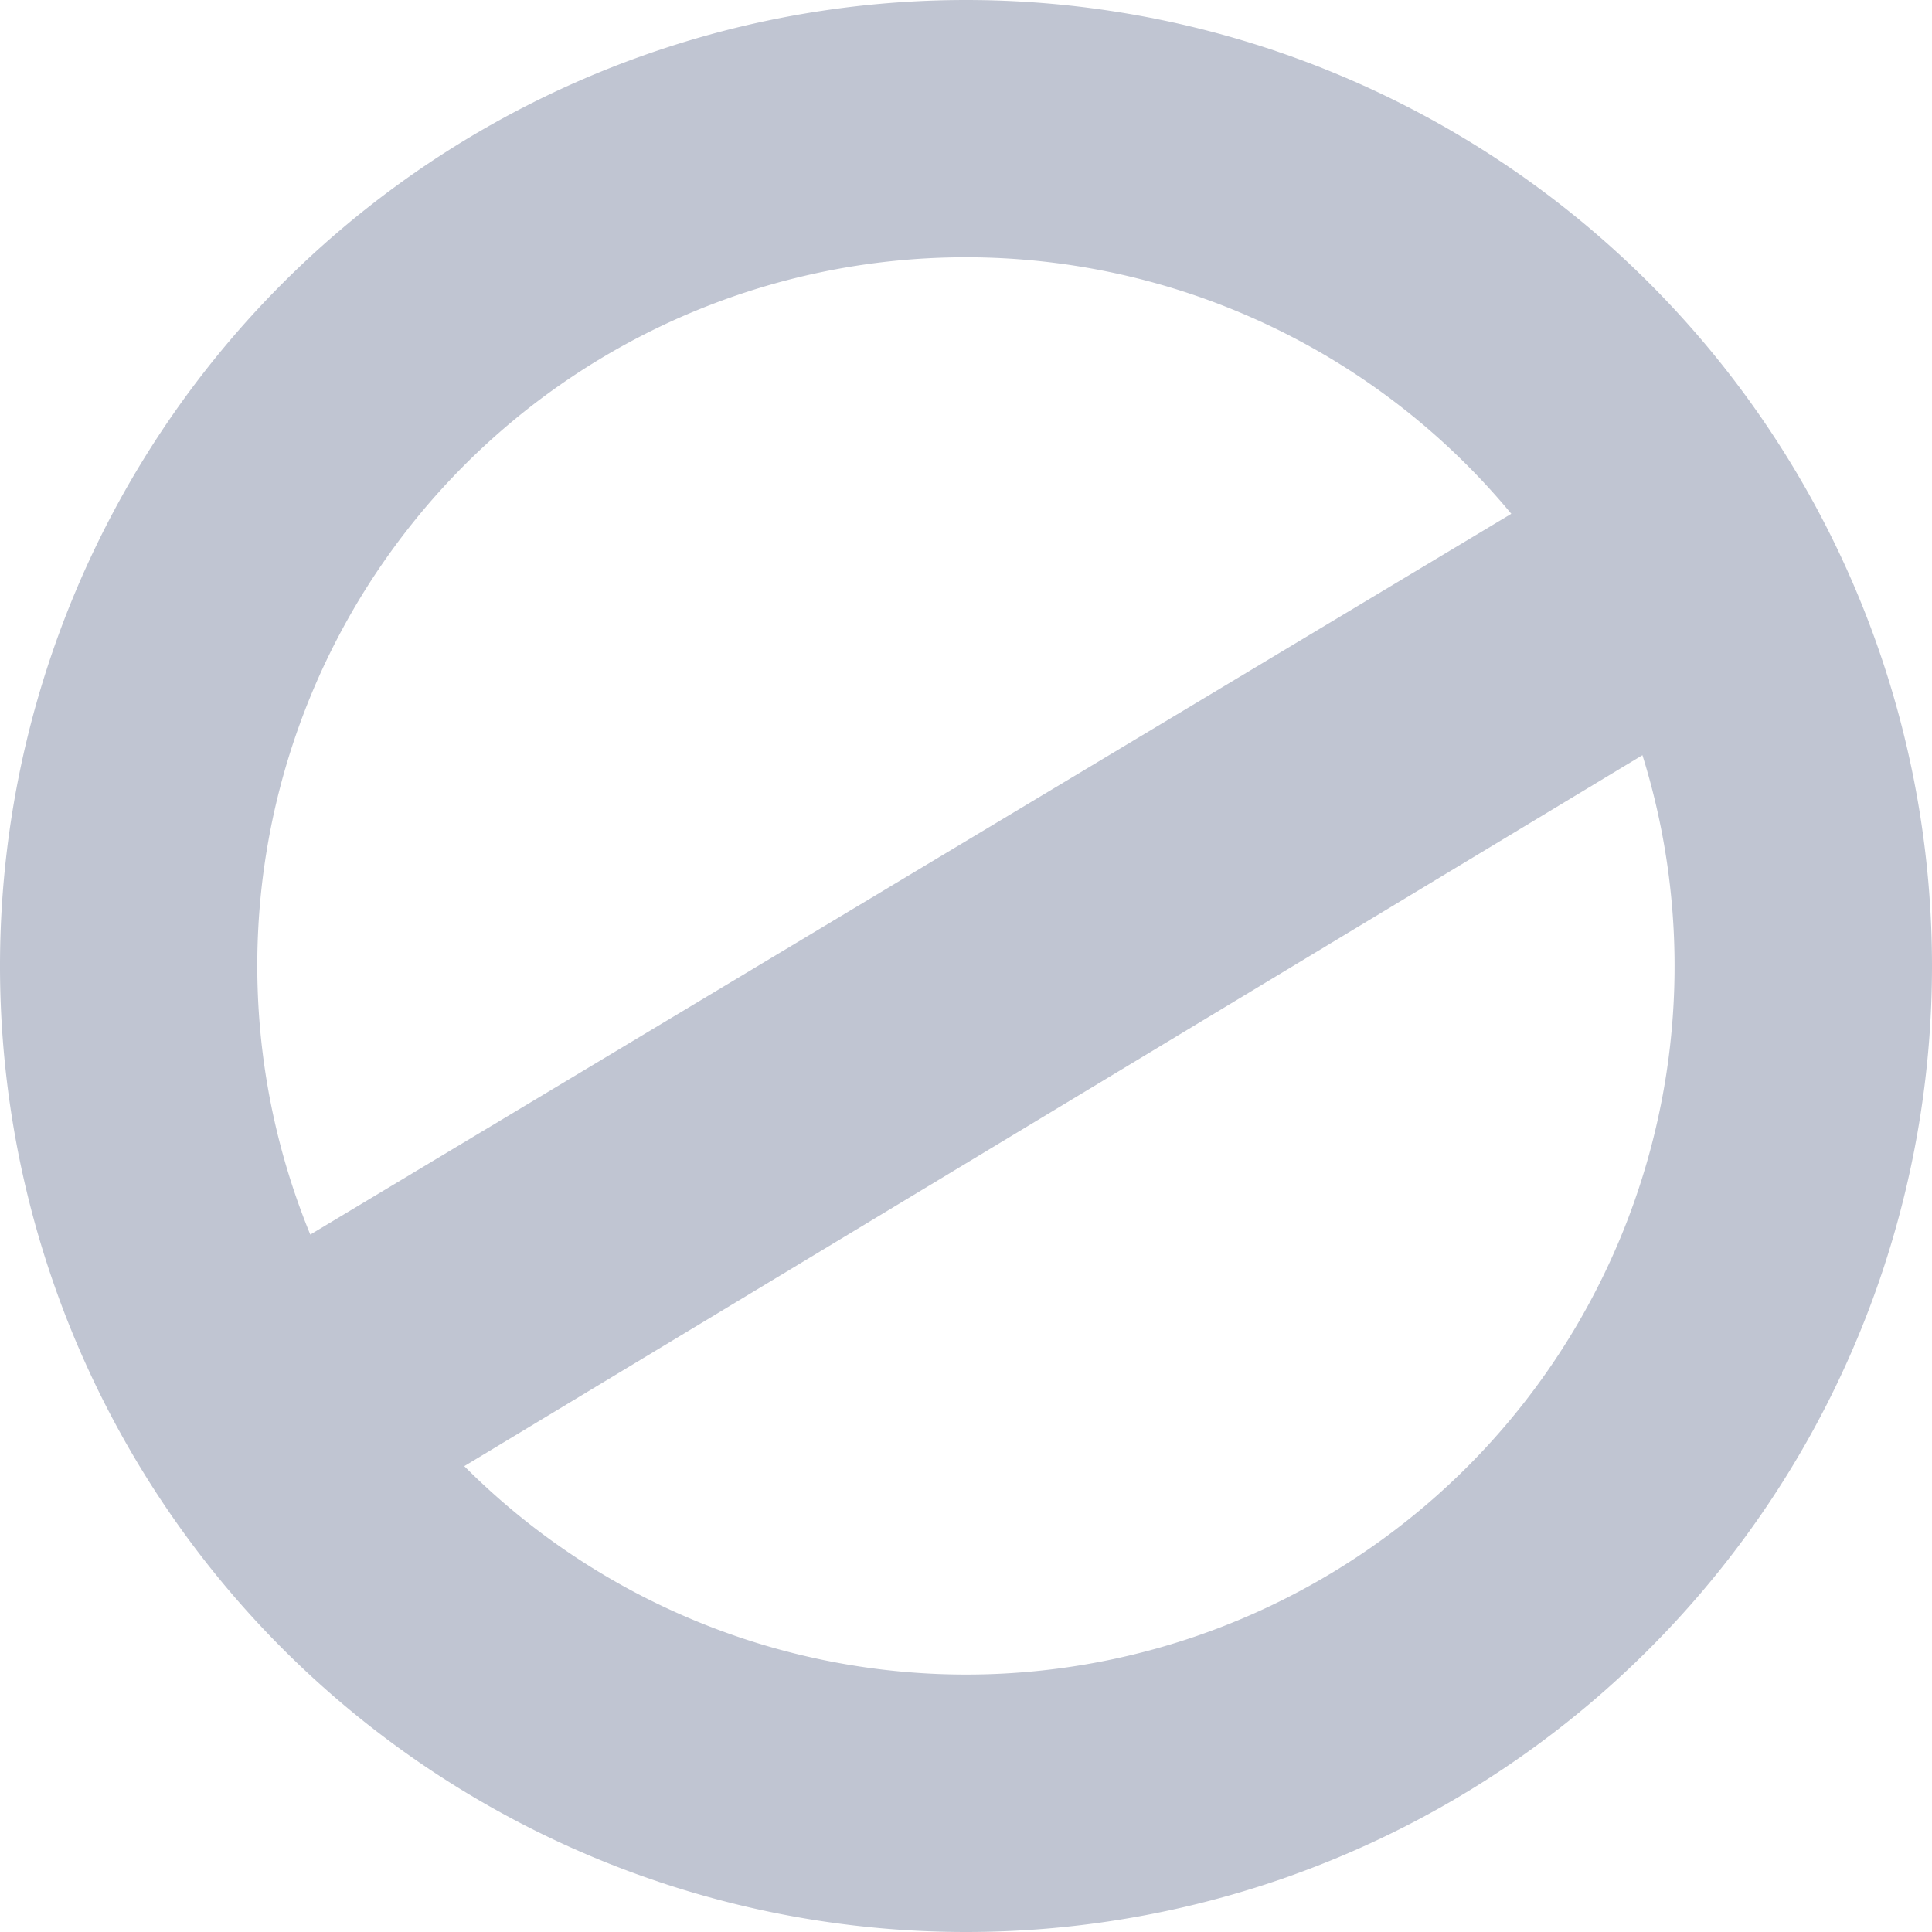 <svg xmlns="http://www.w3.org/2000/svg" width="16" height="16" viewBox="0 0 16 16">
    <path fill="#C0C5D2" fill-rule="nonzero" d="M3.845 12.142a5.867 5.867 0 0 0 9.757-5.888l-9.757 5.888zM2.57 10.224l9.946-5.969a5.867 5.867 0 0 0-9.946 5.97zM8 0a8 8 0 1 1 0 16A8 8 0 0 1 8 0z"/>
</svg>
